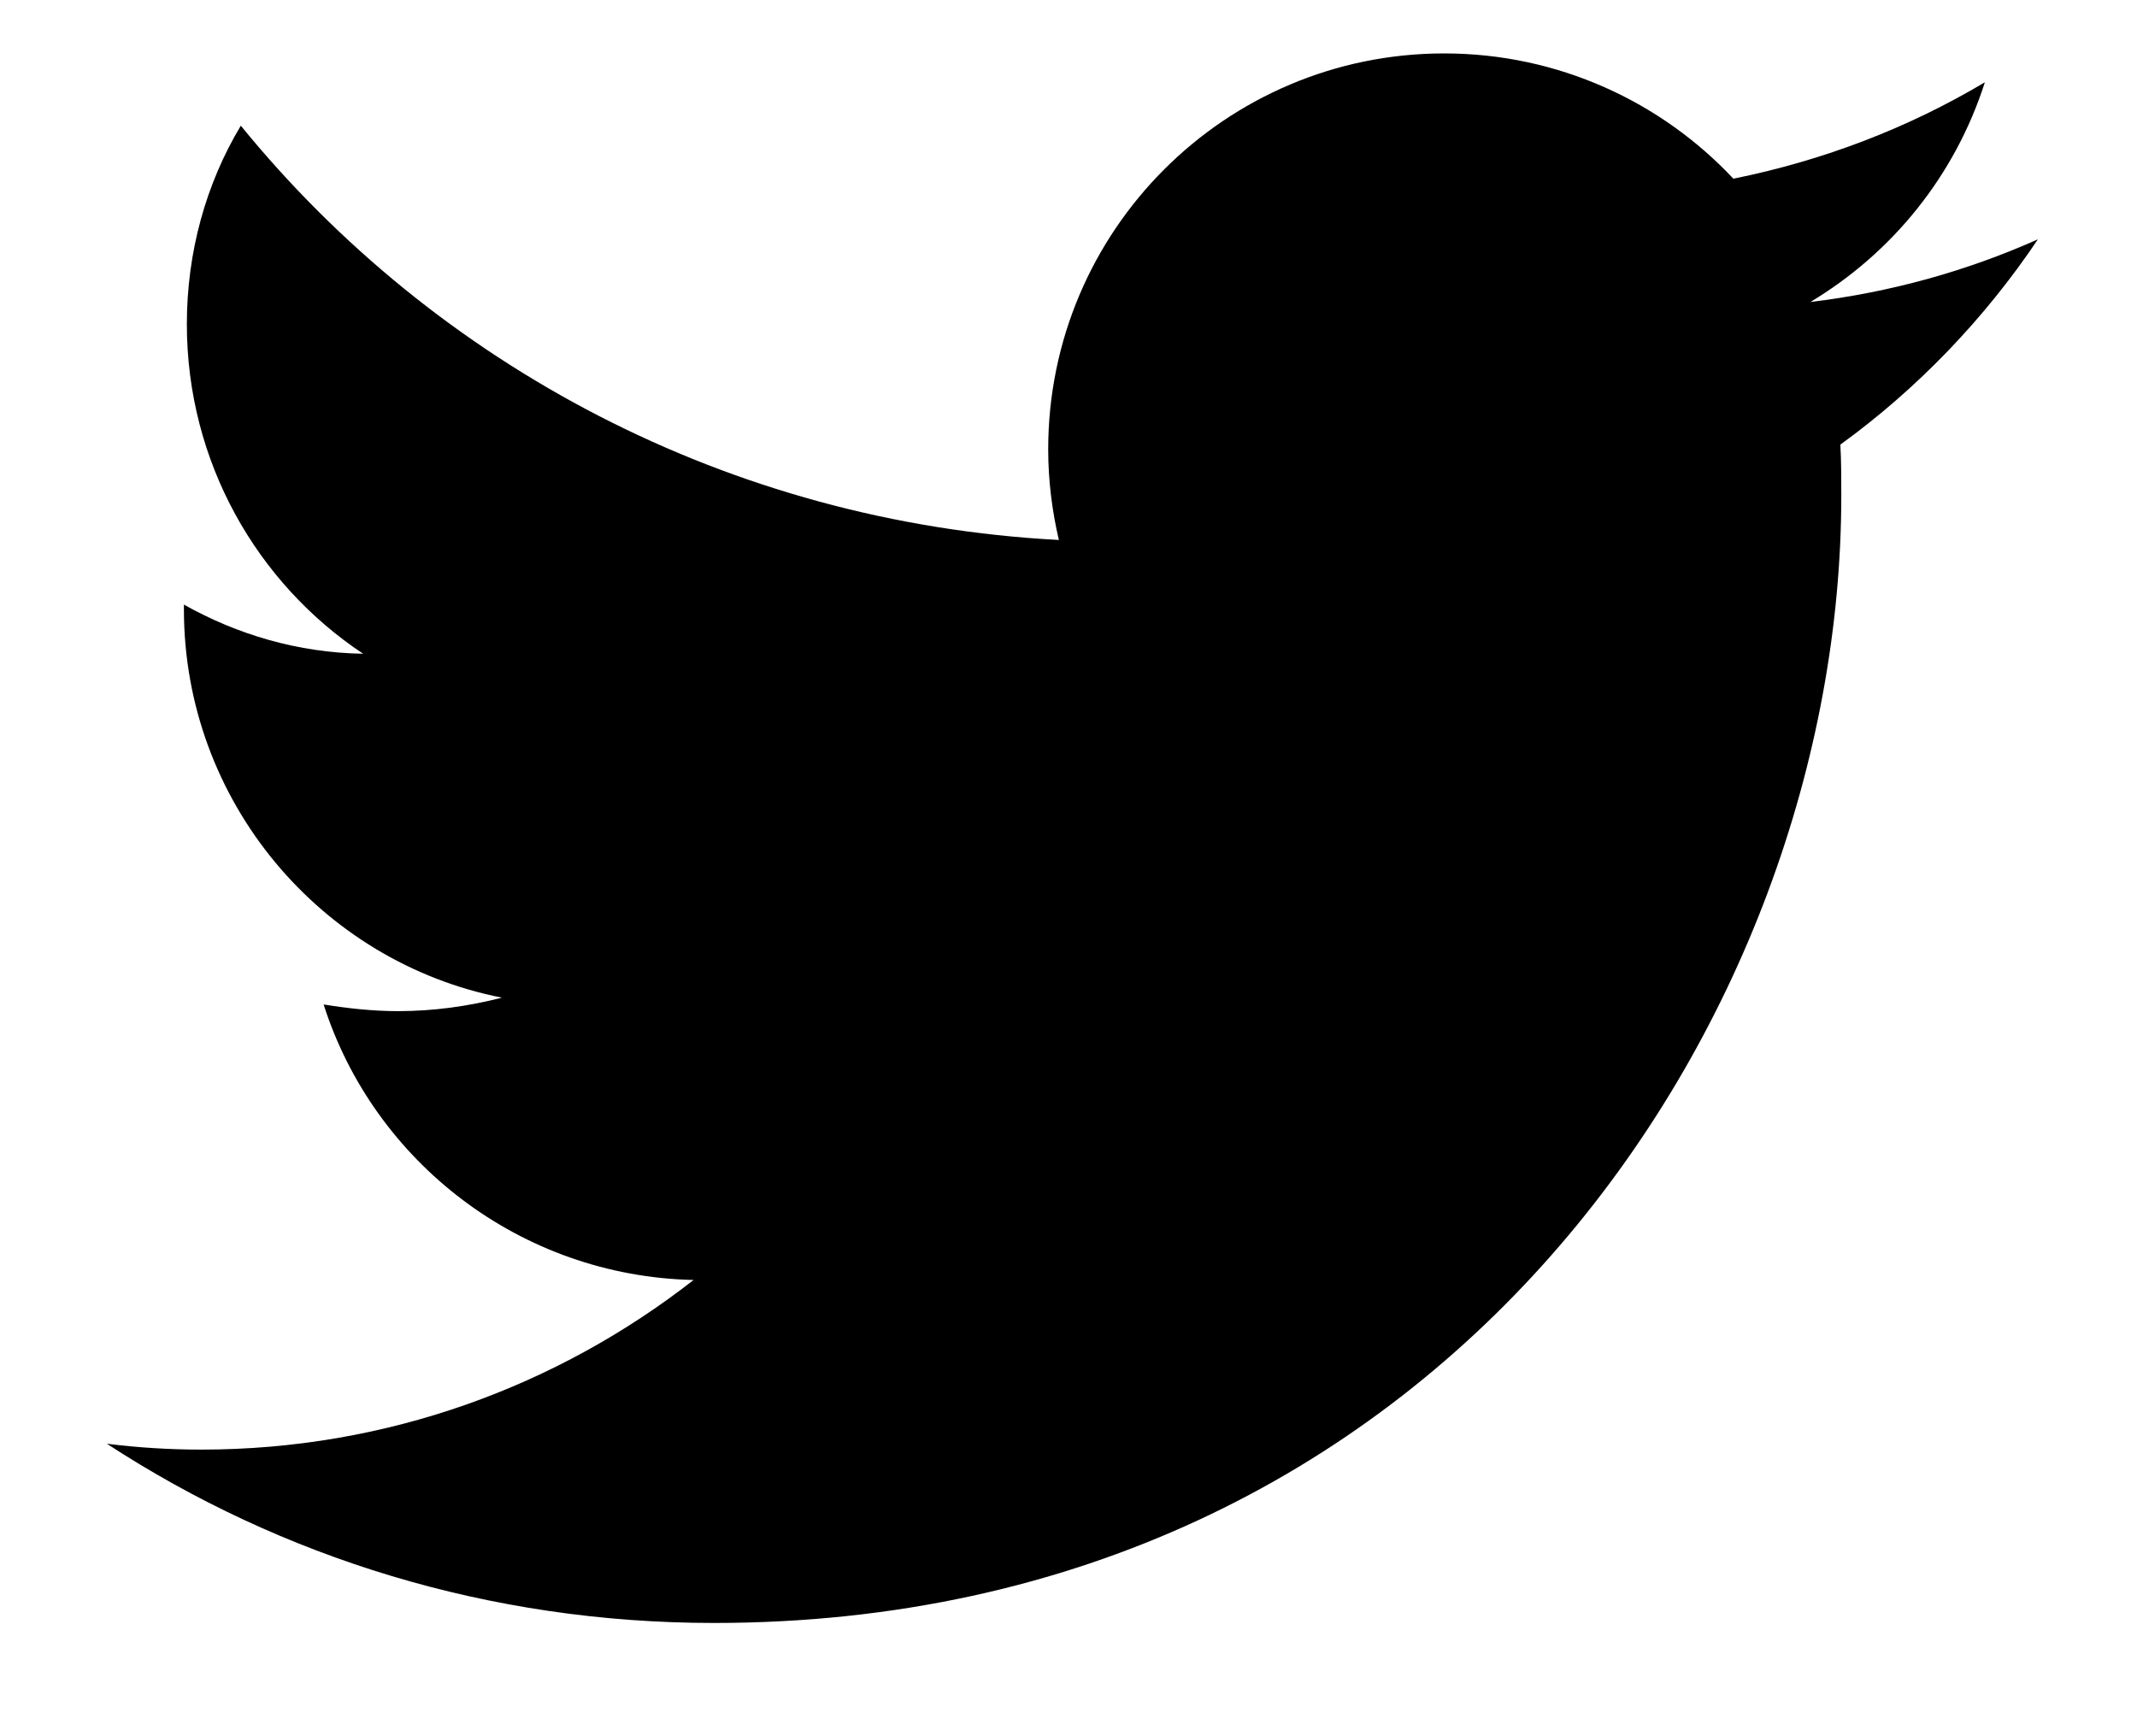 <svg width="16" height="13" viewBox="0 0 16 13" fill="none" xmlns="http://www.w3.org/2000/svg">
<path d="M5.345 12.152C10.806 12.152 13.786 7.629 13.786 3.711C13.786 3.582 13.786 3.452 13.779 3.329C14.356 2.911 14.861 2.384 15.258 1.792C14.724 2.03 14.154 2.189 13.555 2.261C14.168 1.893 14.637 1.316 14.861 0.616C14.291 0.956 13.656 1.201 12.978 1.338C12.437 0.761 11.665 0.4 10.813 0.4C9.176 0.4 7.848 1.727 7.848 3.365C7.848 3.596 7.877 3.827 7.928 4.043C5.453 3.913 3.26 2.73 1.803 0.941C1.543 1.374 1.399 1.886 1.399 2.427C1.399 3.459 1.925 4.368 2.719 4.895C2.228 4.887 1.774 4.75 1.377 4.527C1.377 4.541 1.377 4.548 1.377 4.563C1.377 5.998 2.401 7.203 3.758 7.47C3.505 7.535 3.245 7.571 2.979 7.571C2.791 7.571 2.603 7.55 2.423 7.521C2.798 8.697 3.895 9.555 5.193 9.584C4.176 10.378 2.899 10.854 1.507 10.854C1.269 10.854 1.031 10.839 0.8 10.81C2.106 11.662 3.664 12.152 5.345 12.152Z" fill="currentColor"/>
</svg>
